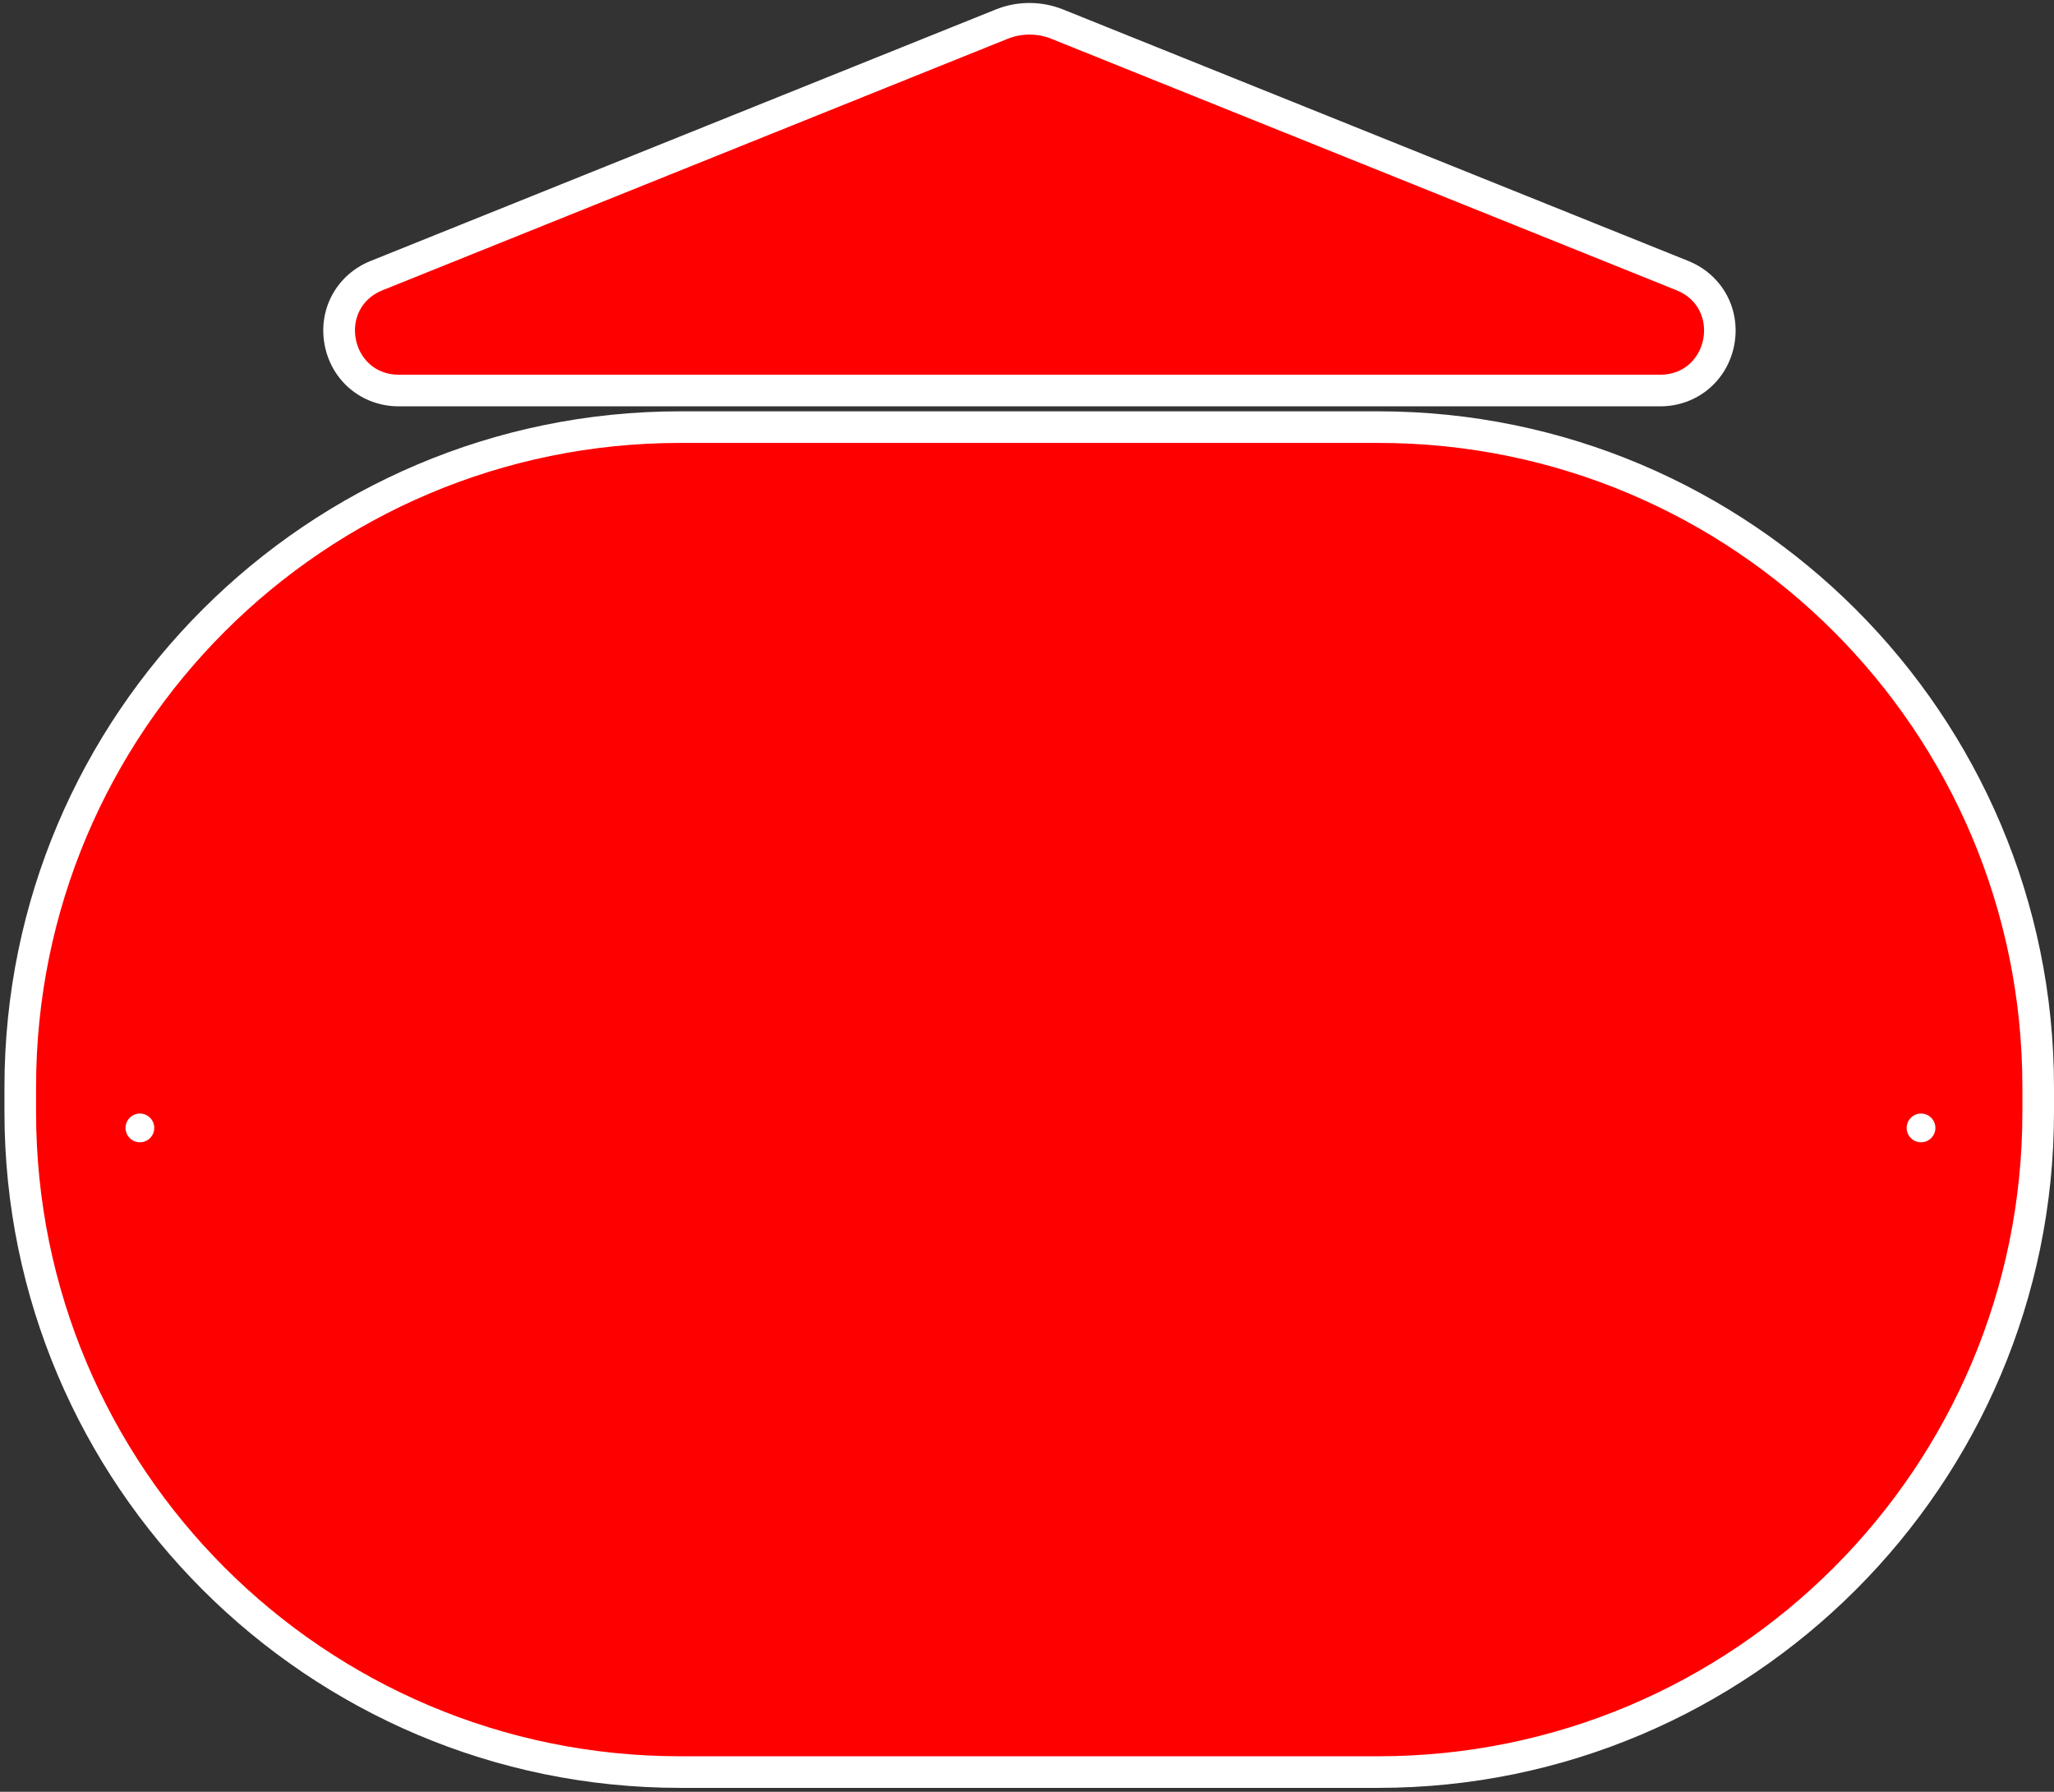 <svg width="368" height="321" viewBox="0 0 368 321" fill="none" xmlns="http://www.w3.org/2000/svg">
<rect x="0" y="0" width="368" height="321" fill="#333333" stroke="none"/>
<path d="M246.93 76.513H121.858C56.559 76.513 3.624 129.448 3.624 194.746V199.232C3.624 264.53 56.559 317.465 121.858 317.465H246.93C312.228 317.465 365.164 264.53 365.164 199.232V194.746C365.164 129.448 312.228 76.513 246.93 76.513Z" fill="#FF0000"/>
<path d="M246.943 79.351C310.677 79.351 362.338 131.012 362.338 194.747V199.246C362.338 262.981 310.677 314.642 246.943 314.642H121.856C58.122 314.642 6.461 262.981 6.461 199.246V194.747C6.461 131.012 58.122 79.351 121.856 79.351H246.943ZM246.943 73.689H121.856C55.107 73.689 0.799 127.997 0.799 194.747V199.246C0.799 265.996 55.107 320.304 121.856 320.304H246.943C313.692 320.304 368 265.996 368 199.246V194.747C368 127.997 313.692 73.689 246.943 73.689Z" fill="white"/>
<path d="M25.066 204.645C26.487 204.645 27.639 203.493 27.639 202.072C27.639 200.651 26.487 199.498 25.066 199.498C23.644 199.498 22.492 200.651 22.492 202.072C22.492 203.493 23.644 204.645 25.066 204.645Z" fill="white"/>
<path d="M344.176 204.645C345.597 204.645 346.75 203.493 346.75 202.072C346.75 200.651 345.597 199.498 344.176 199.498C342.755 199.498 341.603 200.651 341.603 202.072C341.603 203.493 342.755 204.645 344.176 204.645Z" fill="white"/>
<path d="M71.441 69.973C66.176 69.973 61.956 66.502 60.956 61.326C59.956 56.149 62.559 51.355 67.456 49.385L179.44 4.341C181.043 3.694 182.719 3.37 184.44 3.37C186.16 3.37 187.851 3.694 189.44 4.341L301.423 49.385C306.306 51.355 308.923 56.149 307.923 61.326C306.923 66.502 302.703 69.973 297.438 69.973H71.441Z" fill="#FF0000"/>
<path d="M184.438 6.195C185.776 6.195 187.114 6.445 188.394 6.959L300.378 52.003C308.392 55.223 306.083 67.135 297.451 67.135H71.454C62.822 67.135 60.513 55.223 68.528 52.003L180.512 6.959C181.776 6.445 183.114 6.195 184.467 6.195M184.438 0.533C182.35 0.533 180.306 0.93 178.379 1.709L66.395 46.753C60.307 49.209 56.925 55.415 58.175 61.856C59.425 68.297 64.881 72.797 71.439 72.797H297.437C303.995 72.797 309.451 68.297 310.701 61.856C311.951 55.415 308.569 49.209 302.481 46.753L190.497 1.709C188.556 0.93 186.526 0.533 184.438 0.533Z" fill="white"/>
</svg>
